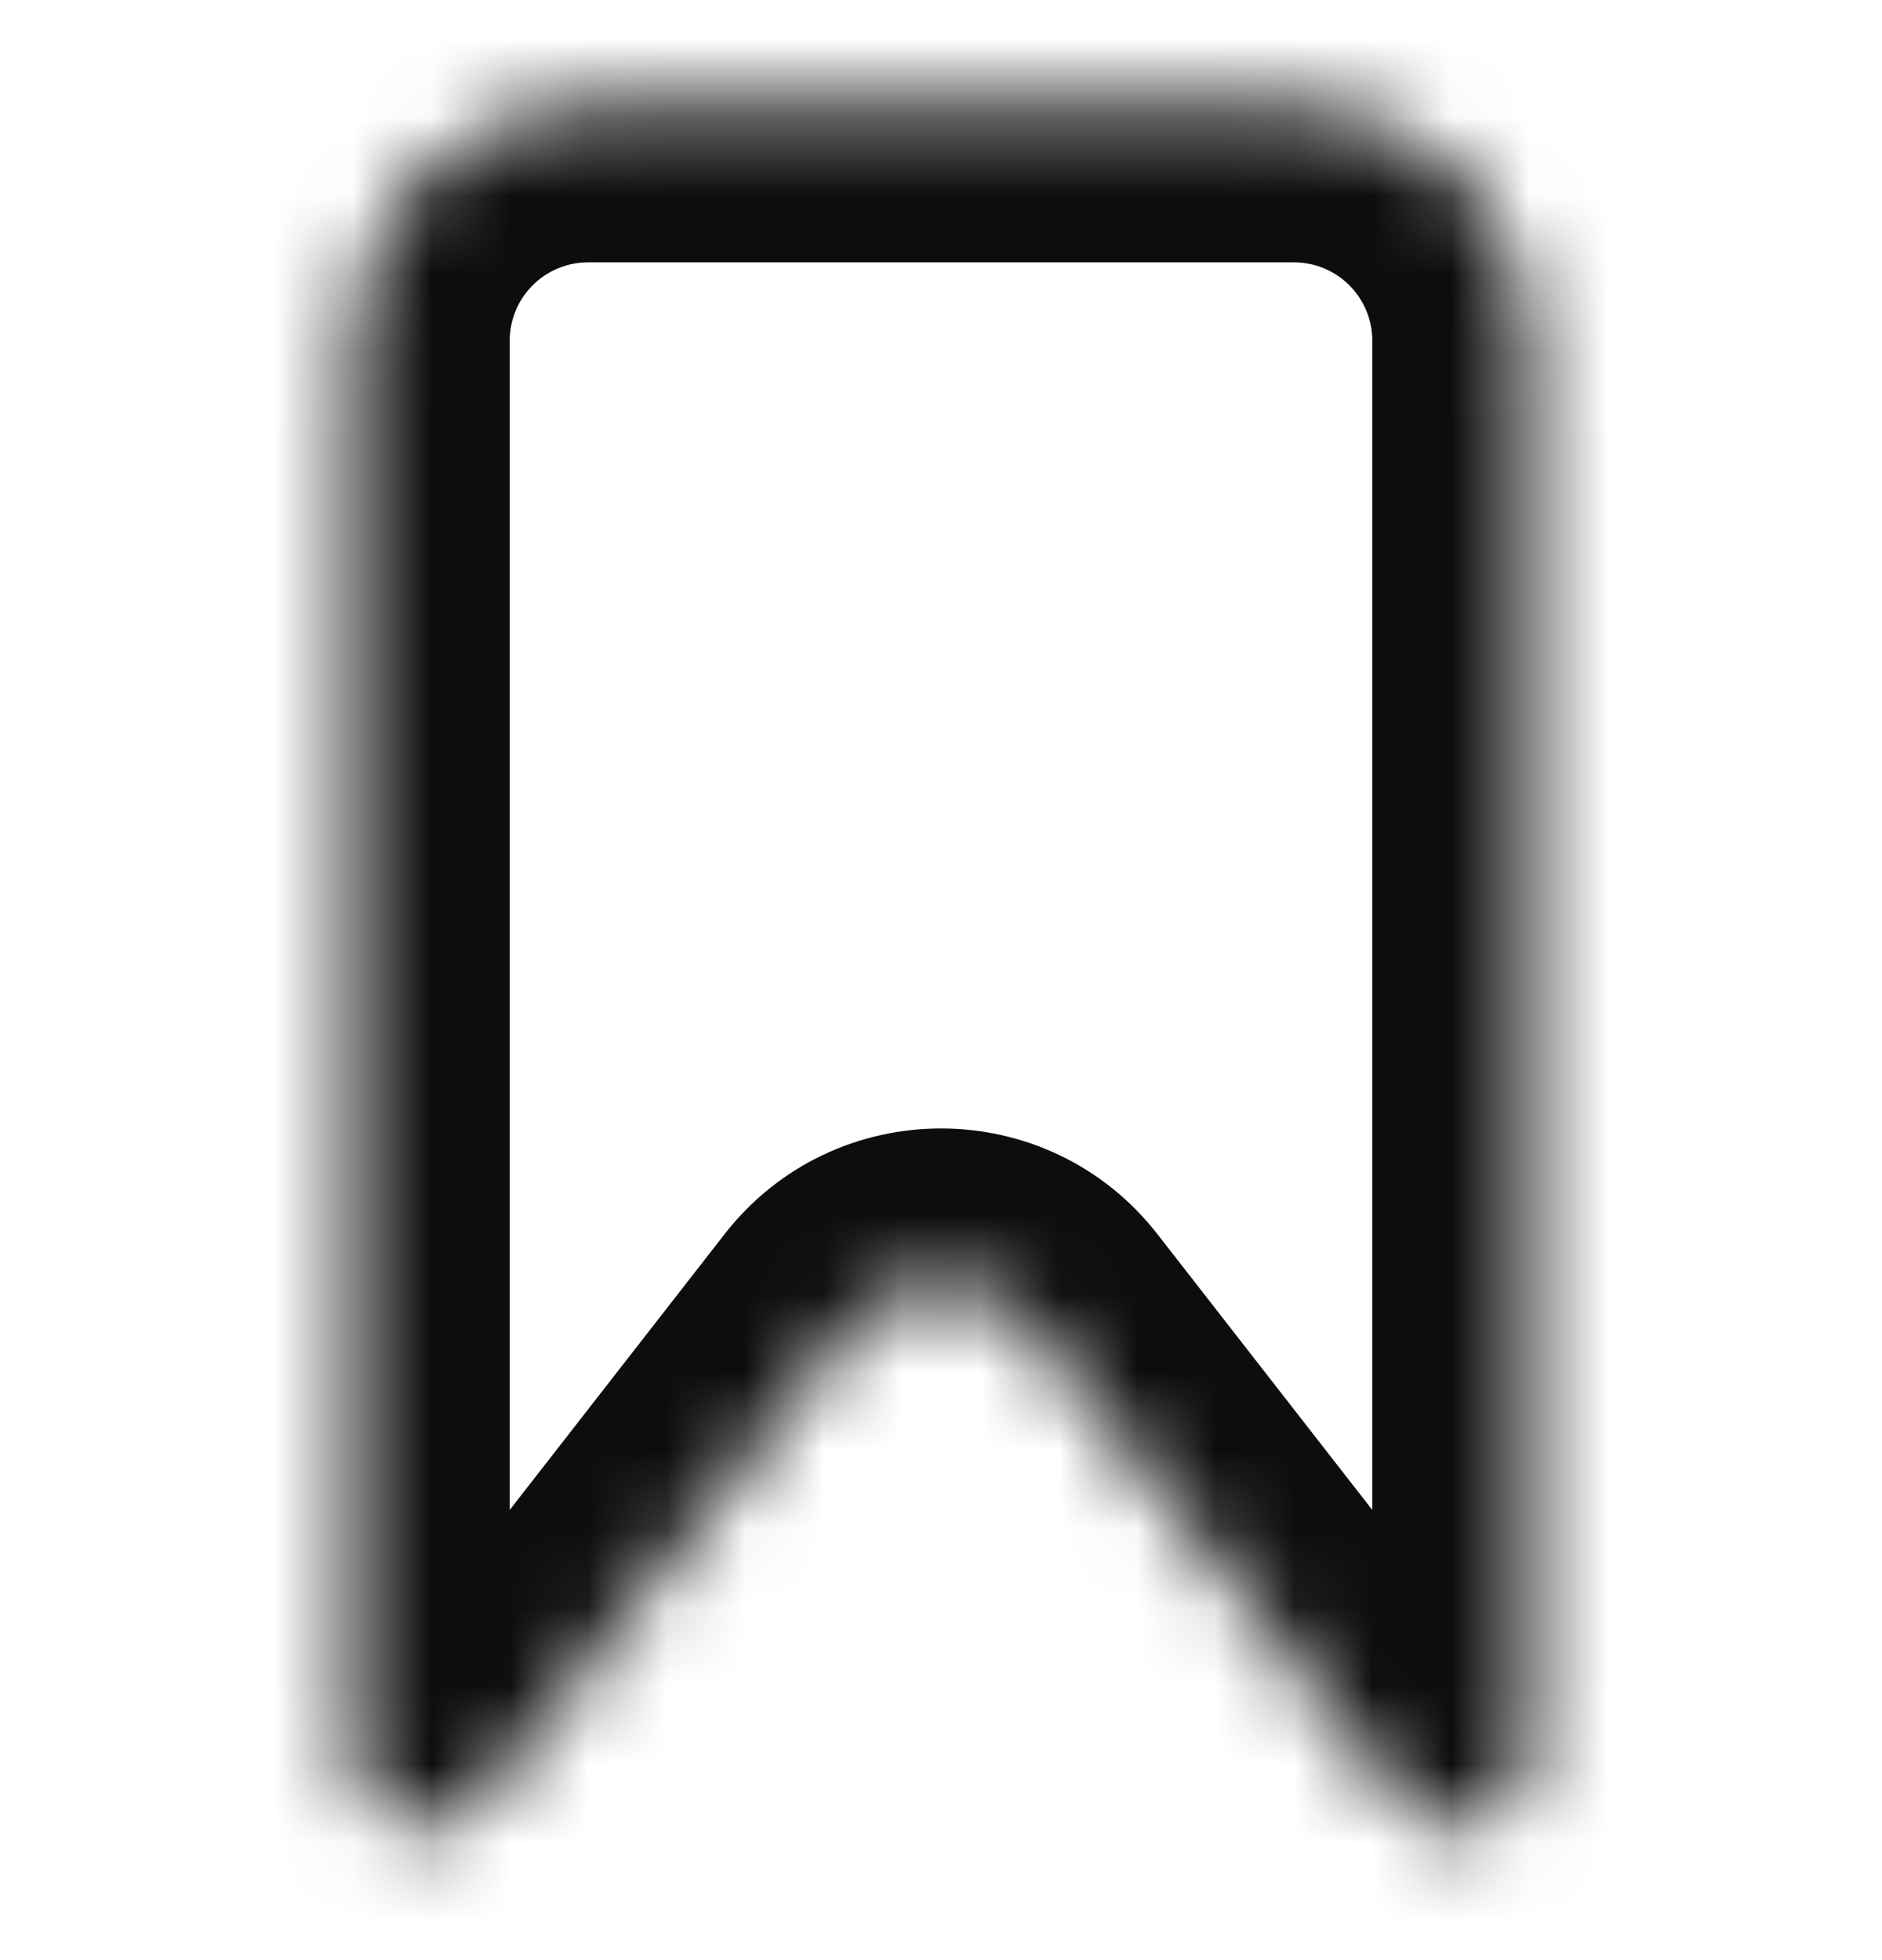 <svg width="24" height="25" viewBox="0 0 24 25" fill="none" xmlns="http://www.w3.org/2000/svg">
<mask id="path-1-inside-1_1977_12704" fill="white">
<path d="M16.5 1.346C18.157 1.346 19.5 2.688 19.5 4.345V22.438C19.5 22.939 19.093 23.346 18.592 23.346C18.312 23.346 18.048 23.217 17.876 22.996L13.183 16.971C12.583 16.2 11.417 16.2 10.817 16.971L6.124 22.996C5.952 23.217 5.688 23.346 5.408 23.346C4.906 23.346 4.5 22.939 4.5 22.438V4.346C4.5 2.689 5.843 1.346 7.5 1.346H16.5Z"/>
</mask>
<path d="M16.5 1.346L16.5 -0.654H16.5V1.346ZM19.5 4.345H21.5V4.344L19.5 4.345ZM7.5 1.346V-0.654V1.346ZM6.124 22.996L7.702 24.225L6.124 22.996ZM13.183 16.971L11.605 18.2L13.183 16.971ZM17.876 22.996L16.298 24.225L17.876 22.996ZM16.5 1.346L16.5 3.346C17.053 3.346 17.5 3.794 17.5 4.345L19.5 4.345L21.5 4.344C21.5 1.583 19.261 -0.654 16.5 -0.654L16.5 1.346ZM19.5 4.345H17.5V22.438H19.5H21.5V4.345H19.5ZM17.876 22.996L19.454 21.767L14.761 15.742L13.183 16.971L11.605 18.2L16.298 24.225L17.876 22.996ZM10.817 16.971L9.239 15.742L4.546 21.767L6.124 22.996L7.702 24.225L12.395 18.2L10.817 16.971ZM4.5 22.438H6.5V4.346H4.5H2.5V22.438H4.5ZM4.5 4.346H6.5C6.5 3.793 6.948 3.346 7.5 3.346V1.346V-0.654C4.739 -0.654 2.5 1.584 2.5 4.346H4.5ZM7.5 1.346V3.346H16.5V1.346V-0.654H7.5V1.346ZM5.408 23.346V21.346C6.011 21.346 6.5 21.835 6.5 22.438H4.5H2.5C2.5 24.044 3.802 25.346 5.408 25.346V23.346ZM6.124 22.996L4.546 21.767C4.753 21.501 5.071 21.346 5.408 21.346V23.346V25.346C6.305 25.346 7.151 24.932 7.702 24.225L6.124 22.996ZM13.183 16.971L14.761 15.742C13.36 13.943 10.64 13.943 9.239 15.742L10.817 16.971L12.395 18.2C12.194 18.457 11.806 18.457 11.605 18.2L13.183 16.971ZM18.592 23.346V21.346C18.929 21.346 19.247 21.501 19.454 21.767L17.876 22.996L16.298 24.225C16.849 24.932 17.695 25.346 18.592 25.346V23.346ZM19.5 22.438H17.5C17.5 21.835 17.989 21.346 18.592 21.346V23.346V25.346C20.198 25.346 21.5 24.044 21.5 22.438H19.5Z" fill="#0D0D0D" mask="url(#path-1-inside-1_1977_12704)"/>
</svg>
